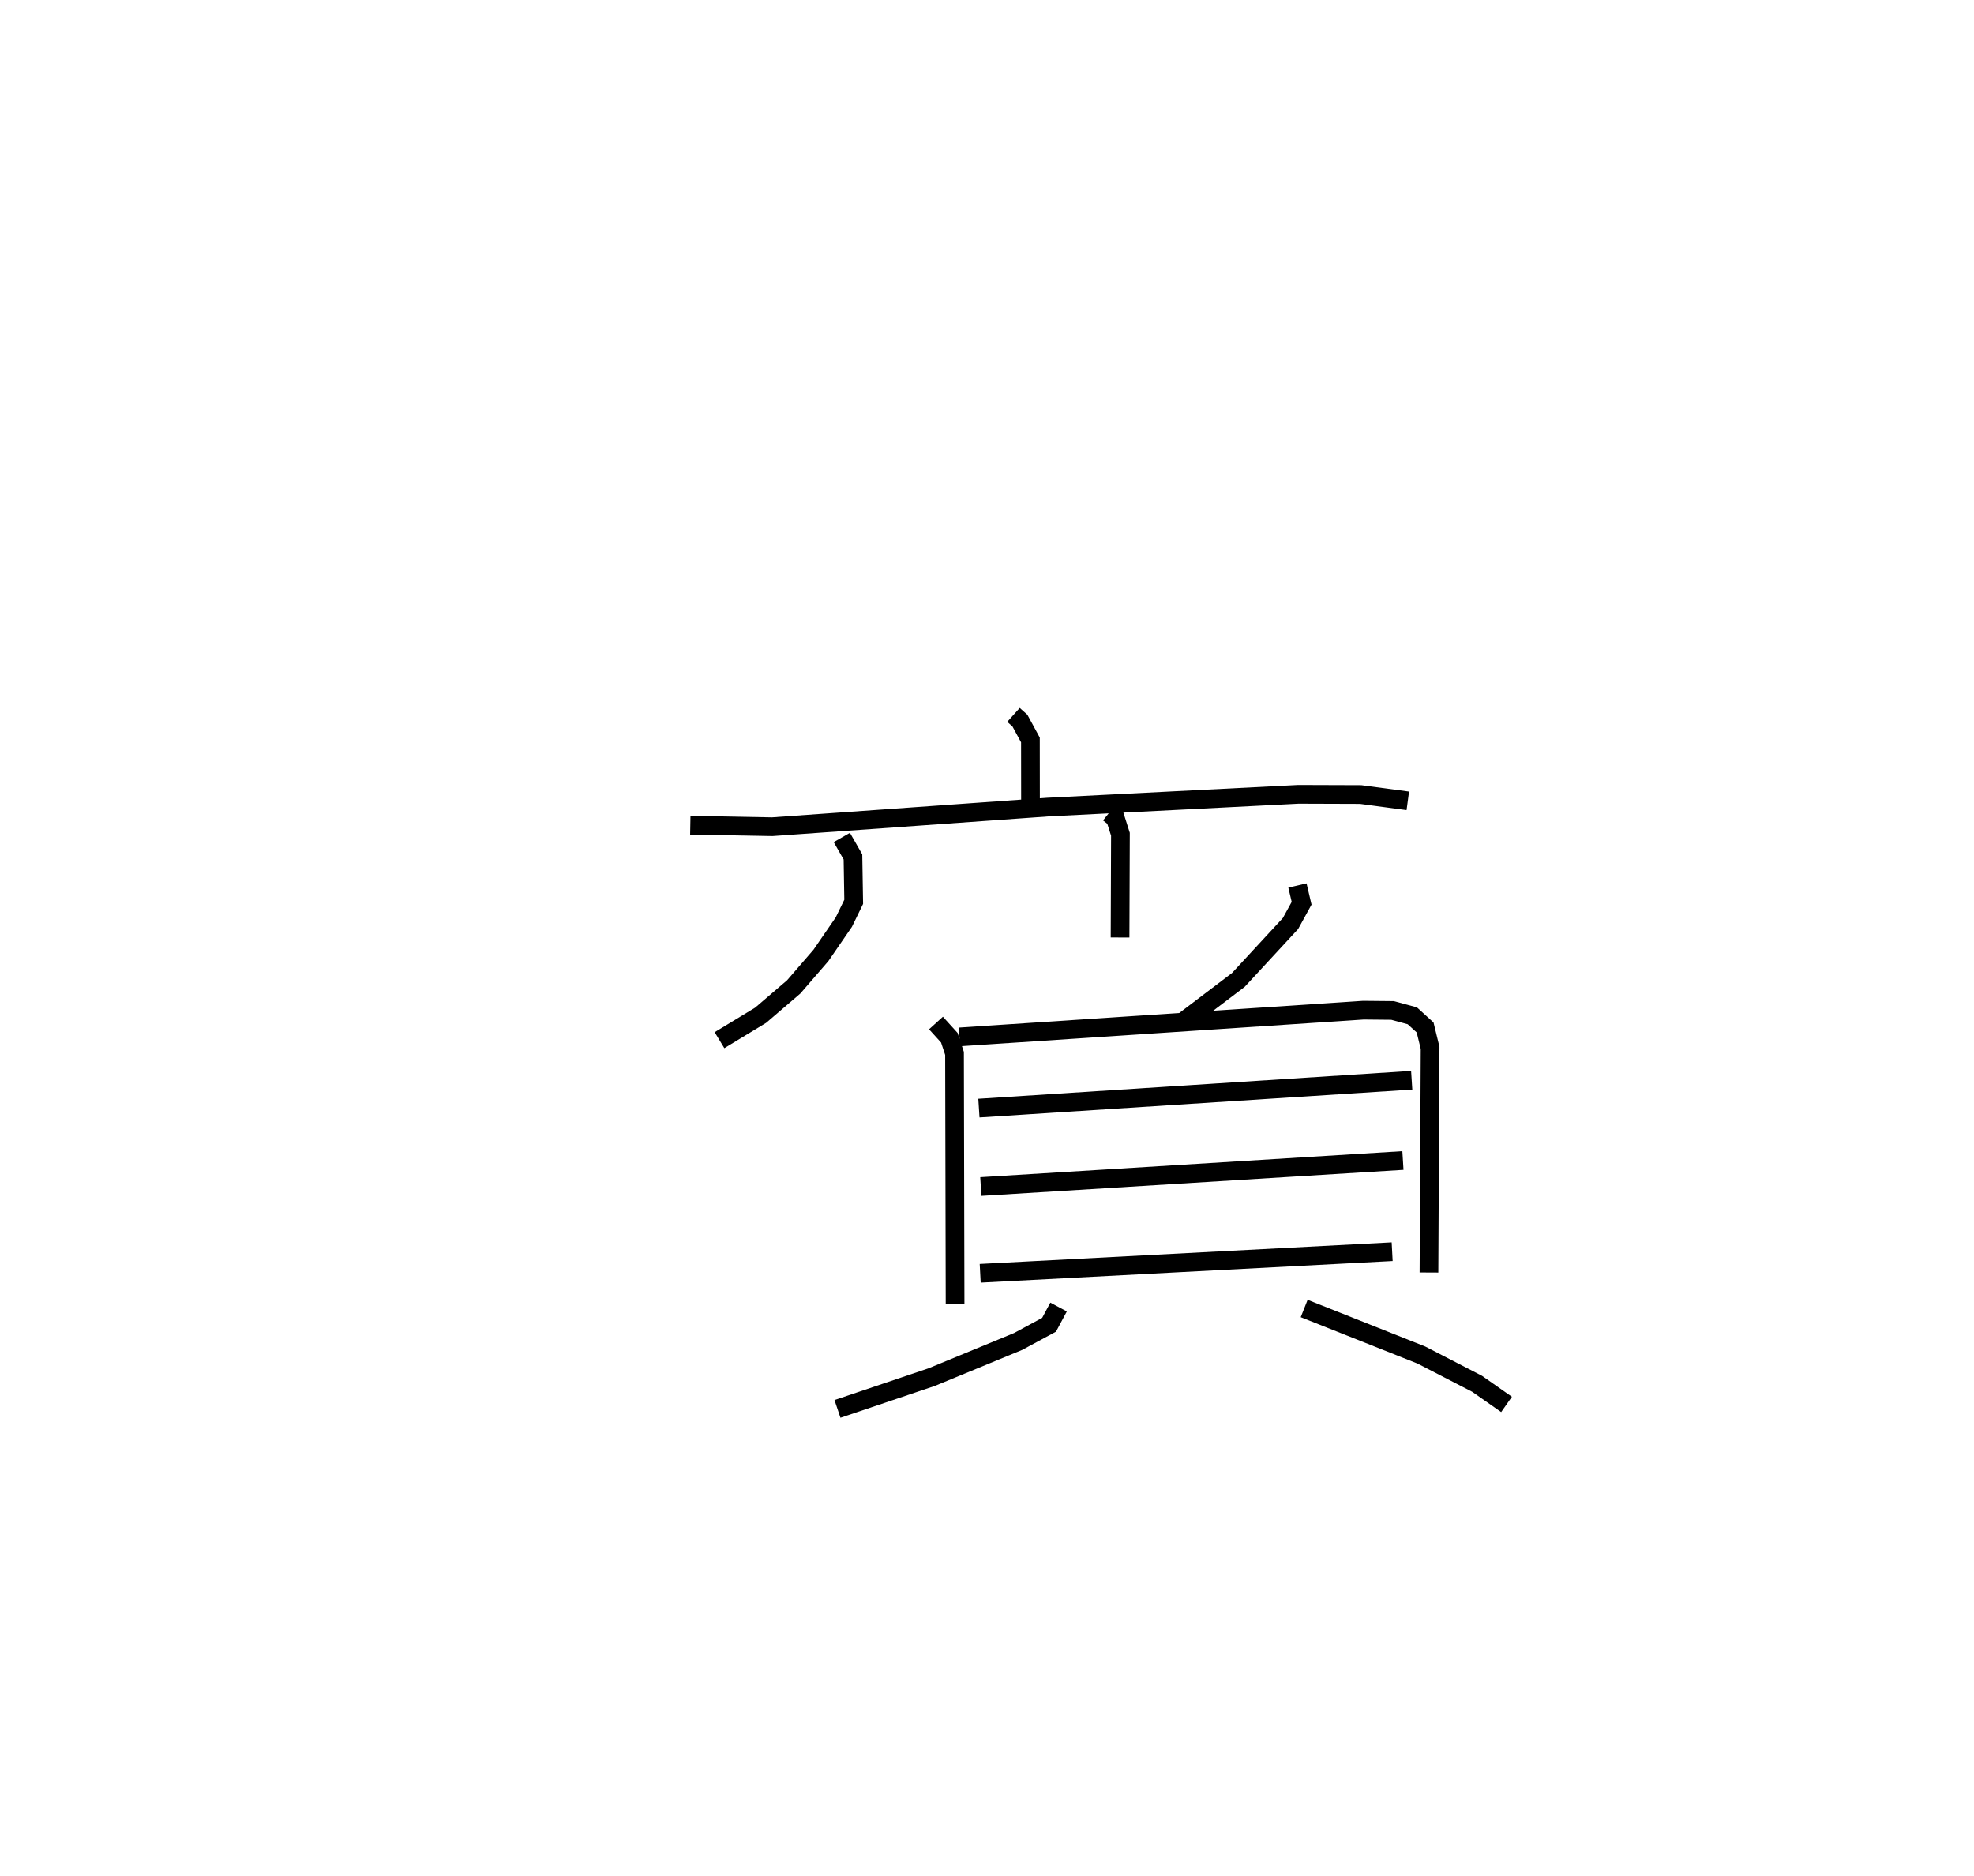 <?xml version="1.0" encoding="utf-8" ?>
<svg baseProfile="full" height="100.337" version="1.1" width="105.555" xmlns="http://www.w3.org/2000/svg" xmlns:ev="http://www.w3.org/2001/xml-events" xmlns:xlink="http://www.w3.org/1999/xlink"><defs /><rect fill="white" height="100.337" width="105.555" x="0" y="0" /><path d="M25,25 m0.0,0.0 m29.194,13.226 l0.343,0.307 0.562,1.035 l0.004,3.336 m-18.191,1.224 l4.382,0.08 14.742,-1.05 l13.392,-0.682 3.33,0.011 l2.521,0.337 m-30.265,1.959 l0.595,1.041 0.04,2.4 l-0.528,1.085 -1.224,1.781 l-1.457,1.686 -1.767,1.514 l-2.2,1.334 m20.821,-12.145 l0.346,0.275 0.272,0.855 l-0.02,5.524 m9.485,-2.782 l0.223,0.95 -0.595,1.084 l-2.788,3.017 -3.035,2.302 m-13.133,0.002 l0.714,0.787 0.277,0.839 l0.03,13.38 m0.233,-14.262 l21.6,-1.431 1.561,0.015 l1.057,0.287 0.683,0.623 l0.267,1.094 -0.061,12.009 m-24.066,-8.79 l23.143,-1.491 m-23.041,5.684 l22.572,-1.392 m-22.605,6.031 l22.029,-1.156 m-17.838,2.96 l-0.508,0.949 -1.653,0.892 l-4.629,1.908 -5.033,1.699 m24.956,-5.37 l6.267,2.489 2.983,1.54 l1.571,1.101 " fill="none" stroke="black" stroke-width="1" /></svg>